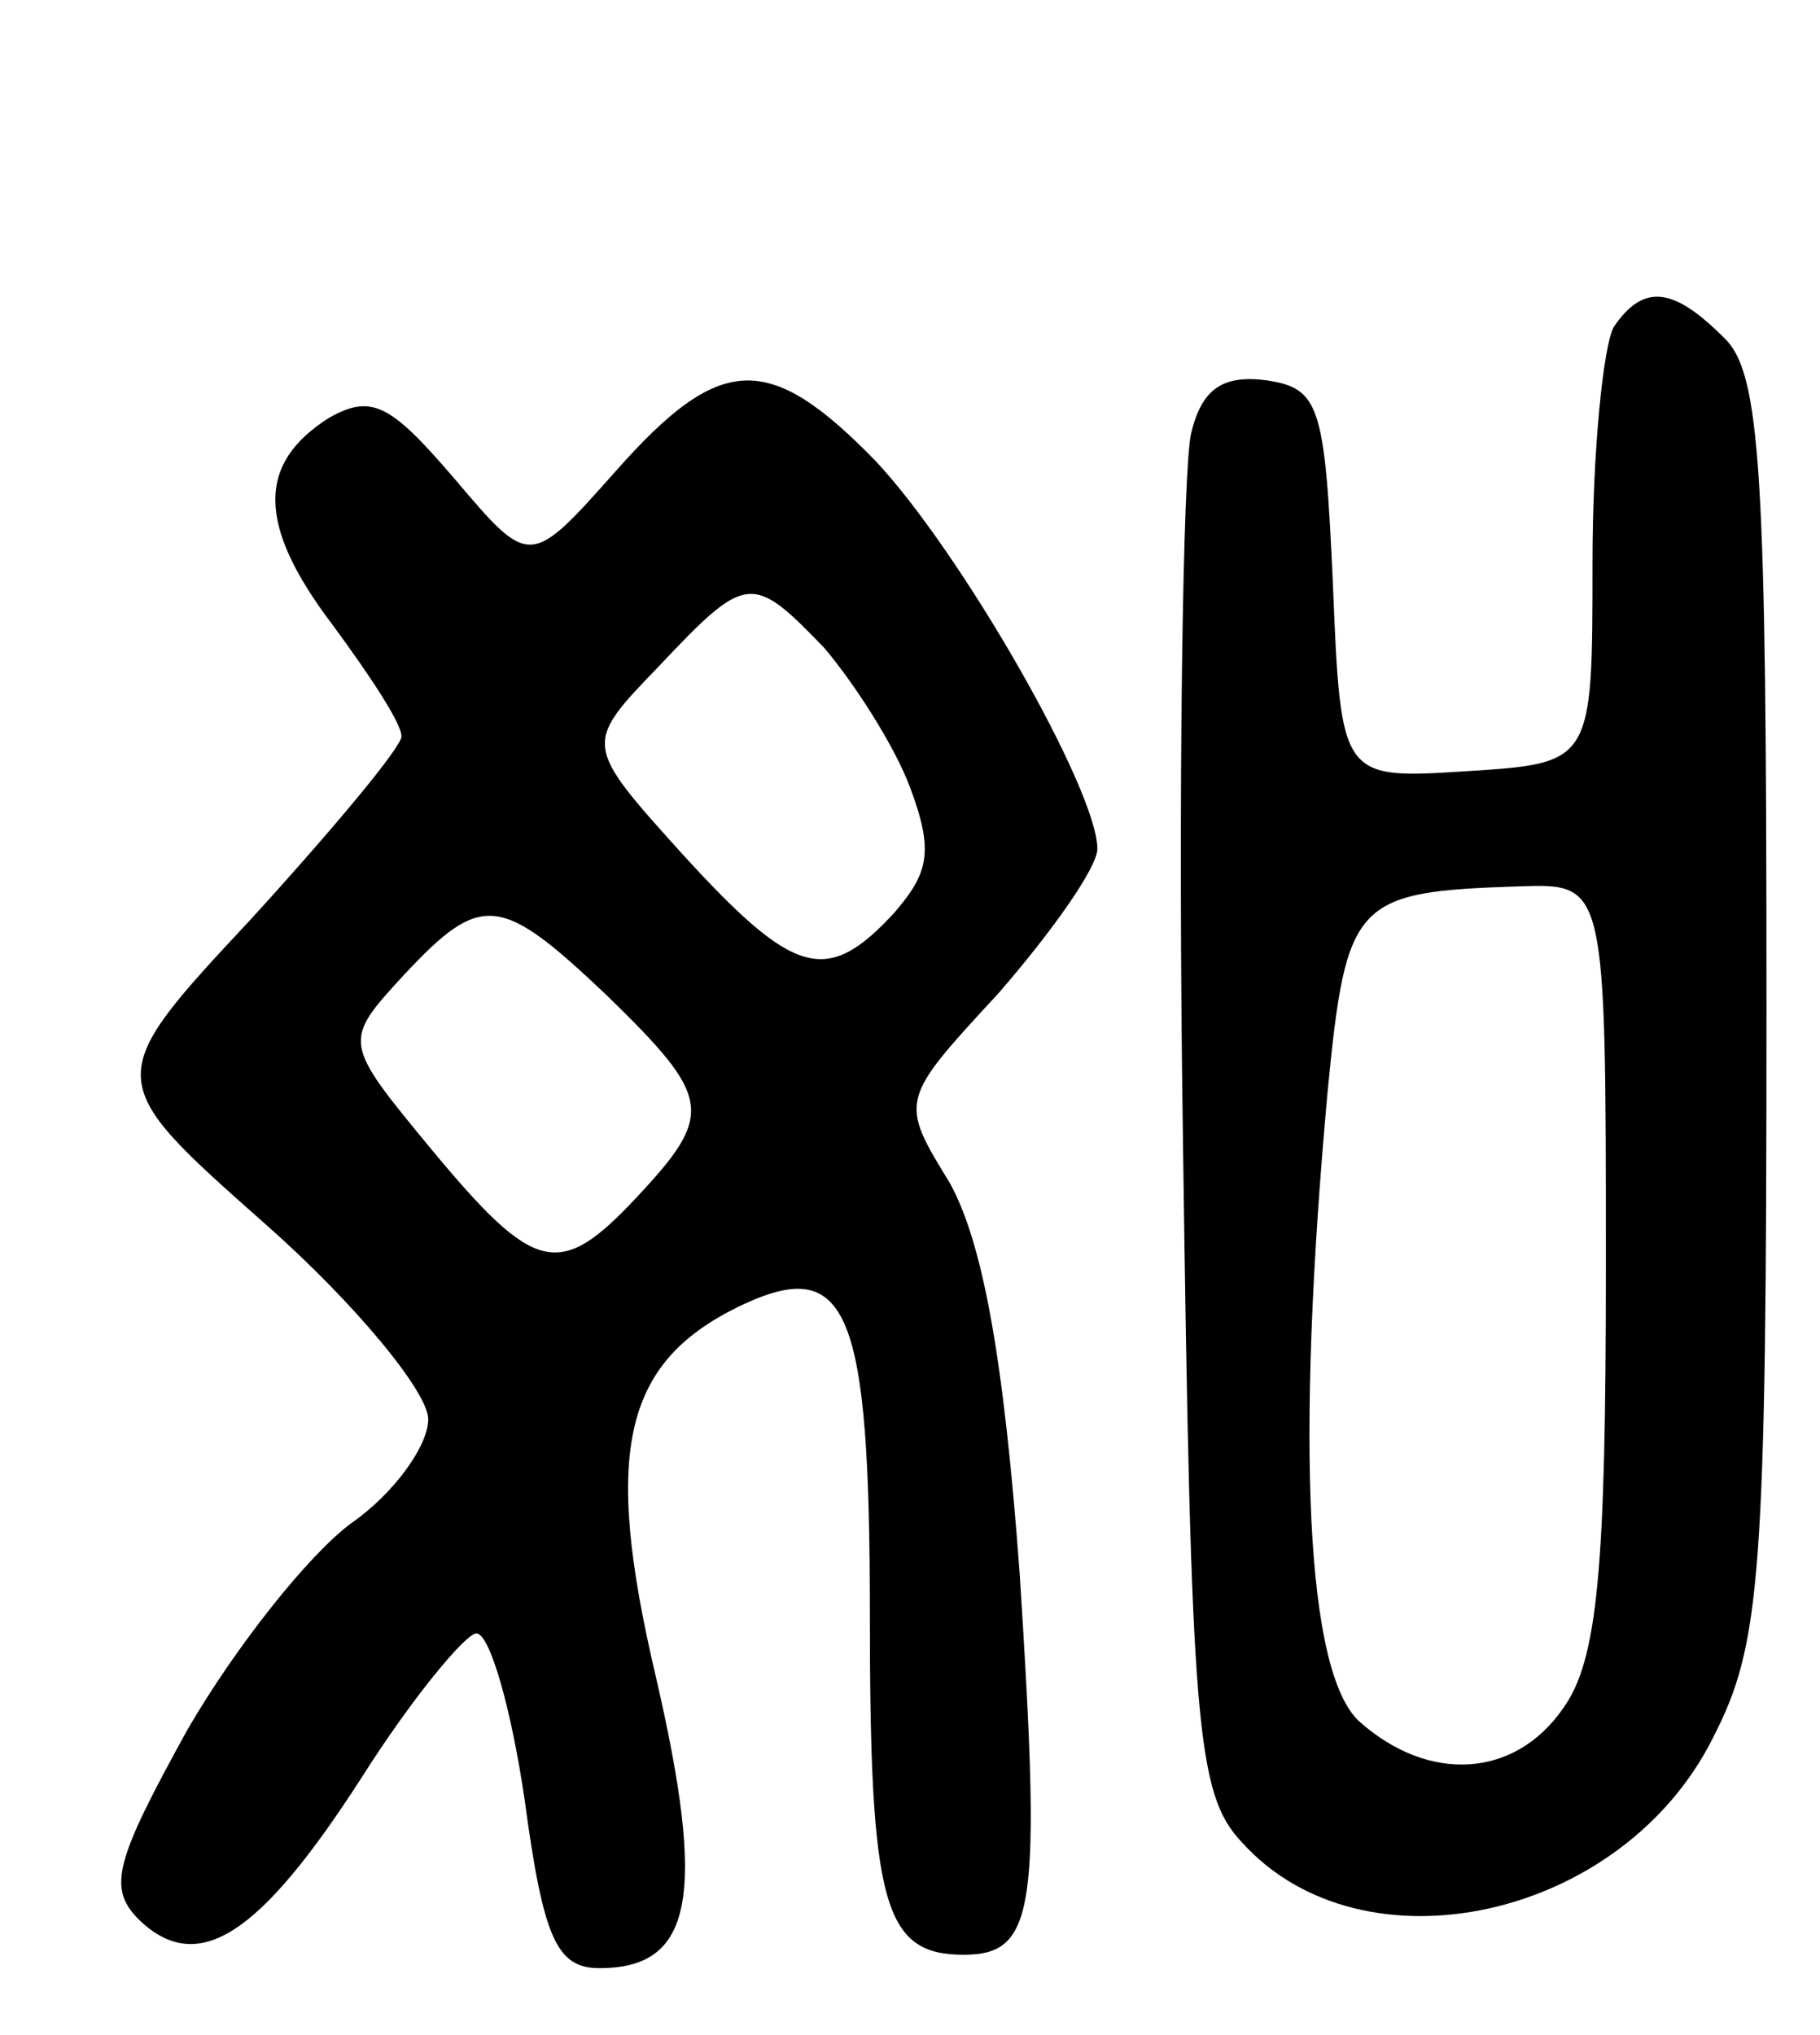 <svg version="1.0" xmlns="http://www.w3.org/2000/svg"
 width="68pt" height="76pt" viewBox="0 0 68 76"
 preserveAspectRatio="xMidYMid meet">
<g transform="translate(0,76) scale(0.1,-0.1)"
fill="#000000" stroke="none">
<path d="M603 638 c-4 -7 -8 -47 -8 -88 0 -75 0 -75 -47 -78 -47 -3 -47 -3
-50 70 -3 67 -5 73 -25 76 -16 2 -24 -3 -28 -20 -3 -13 -5 -132 -3 -265 3
-218 5 -243 22 -261 45 -50 142 -29 176 39 18 35 20 60 20 273 0 200 -2 237
-16 250 -19 19 -30 20 -41 4z m-3 -351 c0 -113 -3 -147 -16 -165 -18 -26 -50
-28 -76 -5 -20 18 -24 103 -12 235 7 72 10 75 72 77 32 1 32 1 32 -142z"/>
<path d="M230 584 c-32 -36 -32 -36 -60 -3 -24 28 -31 32 -47 23 -27 -17 -27
-40 1 -77 14 -19 26 -37 26 -42 0 -4 -25 -34 -56 -68 -56 -60 -56 -60 5 -114
34 -30 61 -63 61 -73 0 -10 -13 -28 -29 -39 -16 -12 -43 -46 -61 -77 -27 -49
-30 -59 -18 -71 22 -21 45 -6 83 53 19 30 39 54 43 54 5 0 13 -28 18 -62 7
-52 12 -63 28 -63 35 0 40 27 21 109 -20 85 -12 118 33 139 39 18 47 -3 47
-116 0 -108 5 -127 35 -127 27 0 29 17 21 142 -6 82 -14 124 -26 146 -19 31
-19 31 18 71 20 23 37 47 37 54 0 22 -51 111 -83 145 -40 41 -58 40 -97 -4z
m78 -66 c11 -13 26 -36 32 -52 9 -24 7 -32 -6 -47 -25 -27 -37 -24 -79 22 -37
41 -37 41 -9 70 33 35 35 35 62 7z m-81 -130 c39 -38 40 -44 11 -75 -29 -31
-38 -29 -77 18 -33 40 -33 40 -10 65 29 31 36 30 76 -8z"/>
</g>
</svg>
